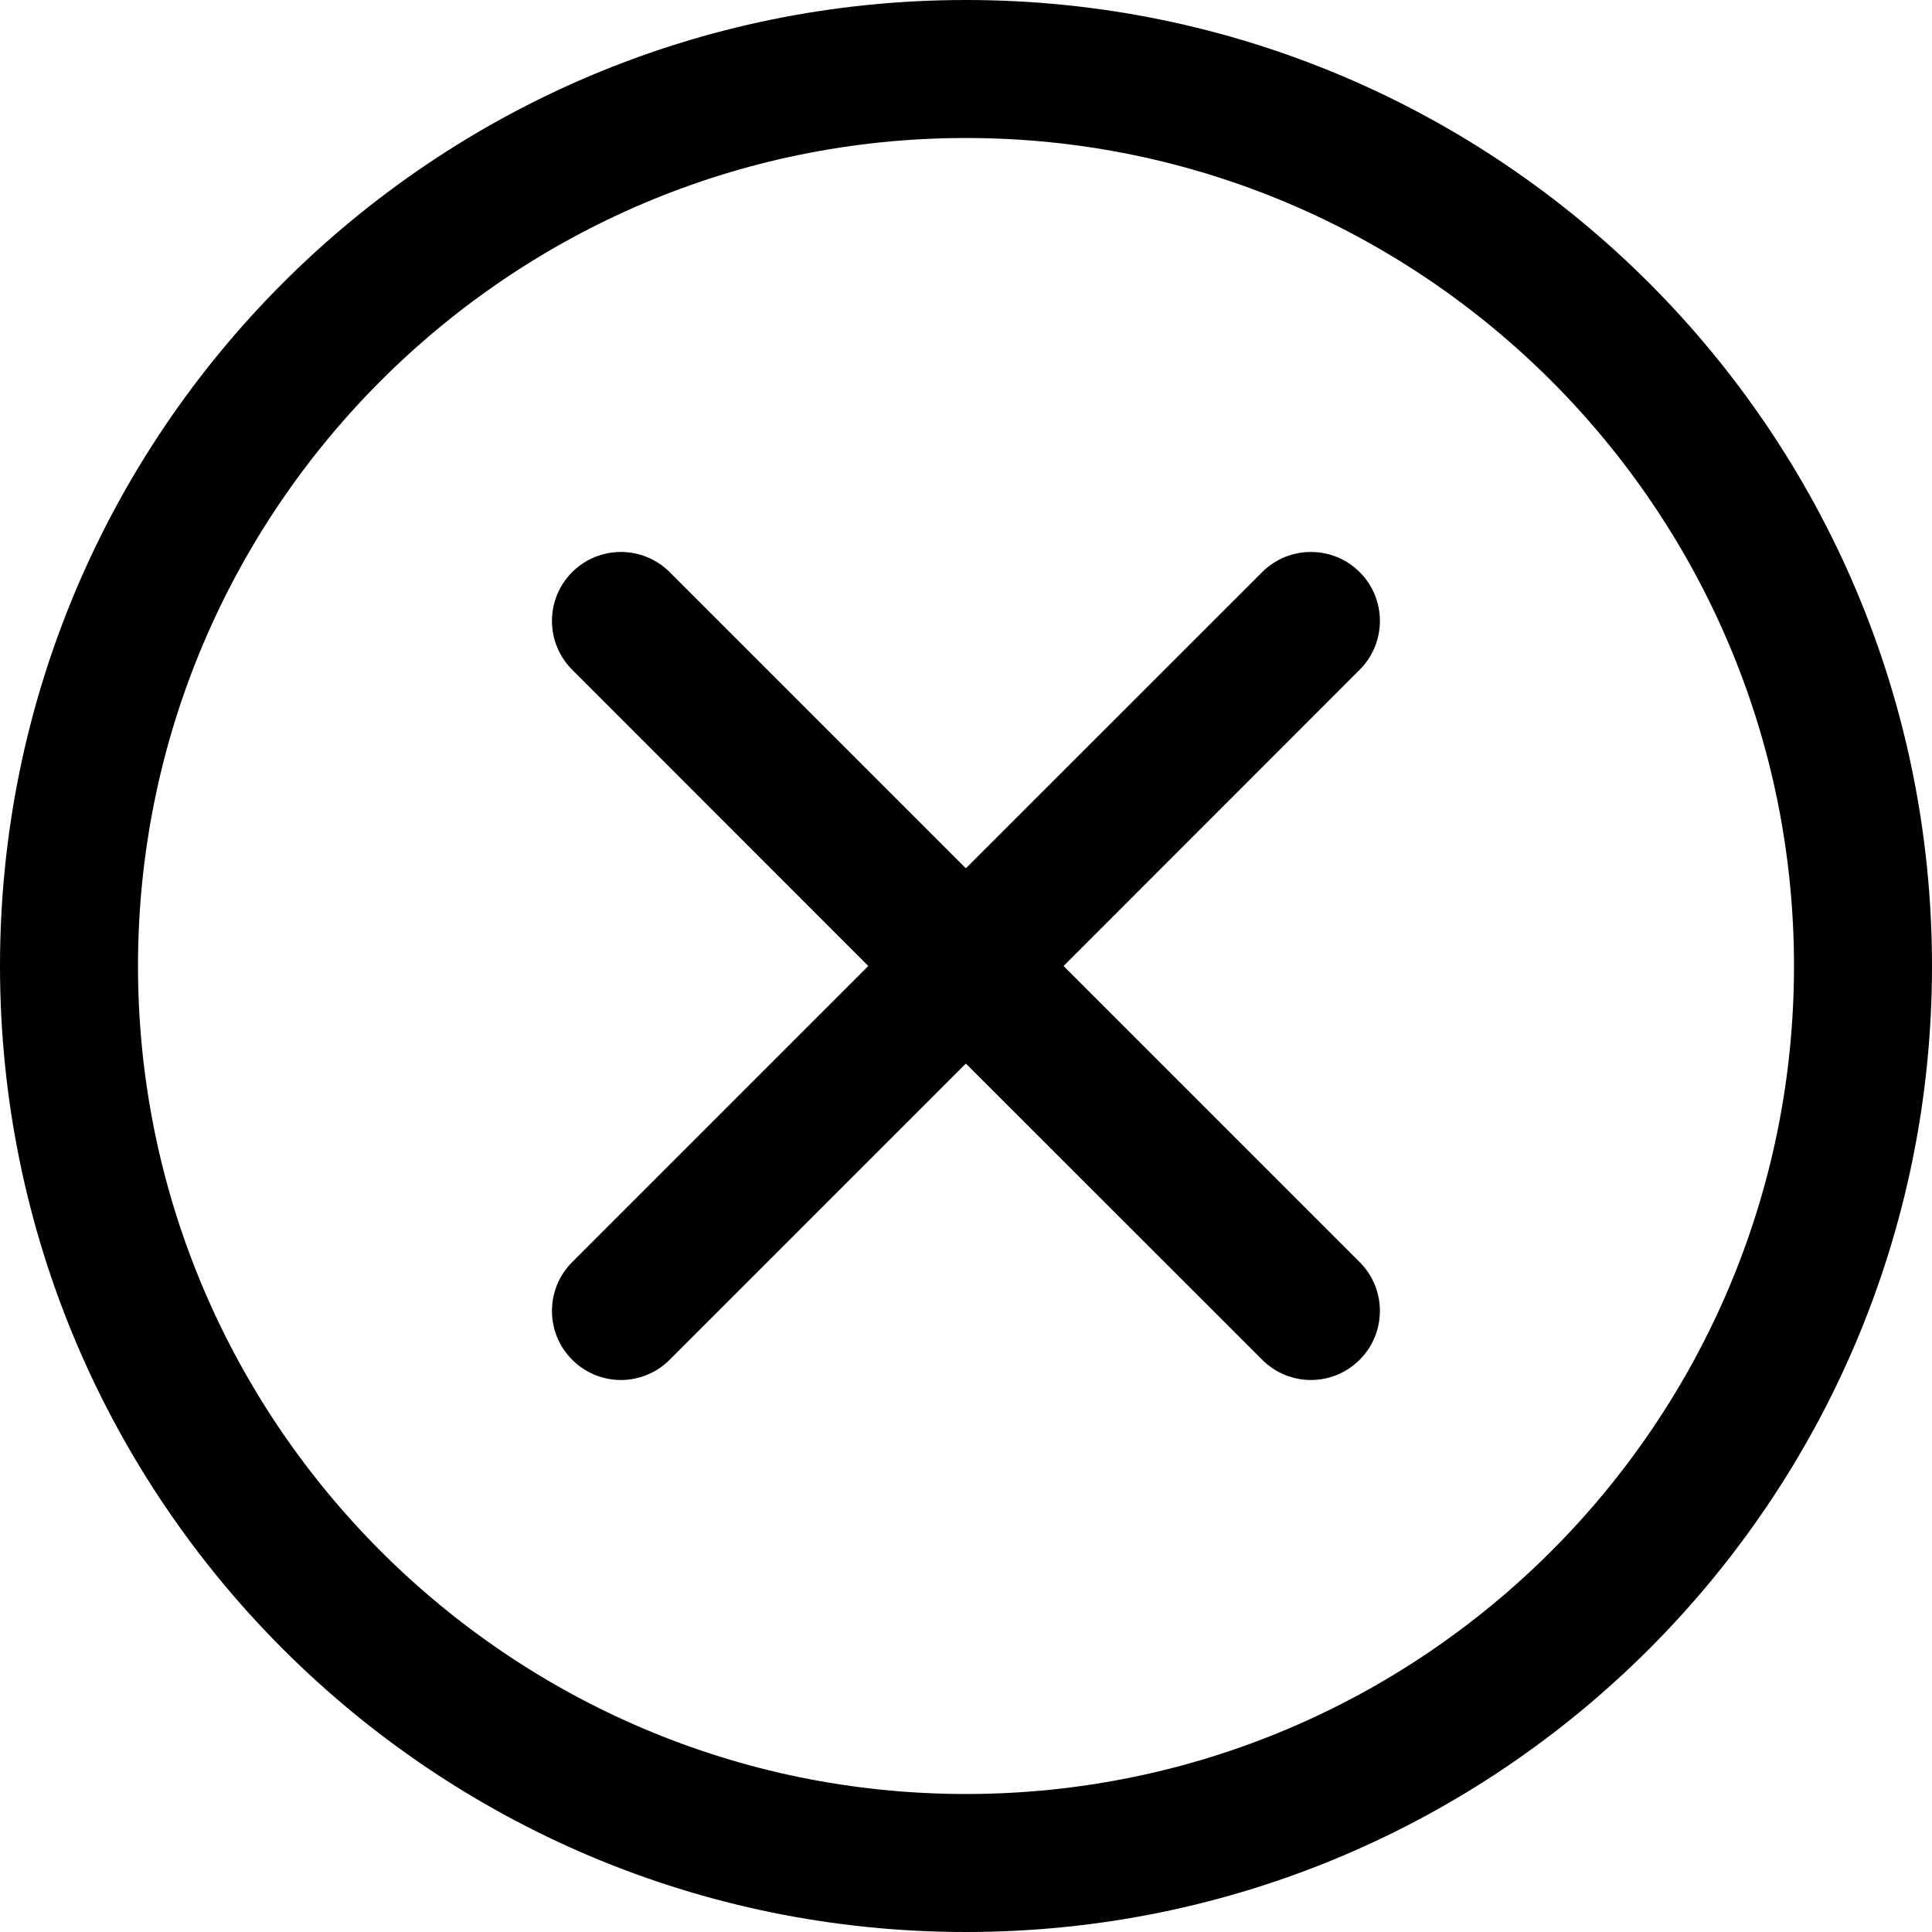 <svg width="14" height="14" viewBox="0 0 14 14" xmlns="http://www.w3.org/2000/svg"><title>common-actions/clear_14</title><path d="M7 13c-3.308 0-6-2.691-6-6 0-3.309 2.692-6 6-6 3.308 0 6 2.691 6 6 0 3.309-2.692 6-6 6M7 0c3.866 0 7 3.134 7 7 0 3.866-3.134 7-7 7-3.866 0-7-3.134-7-7 0-3.866 3.134-7 7-7zm2.853 4.146c-.195-.195-.512-.195-.707 0l-2.147 2.146-2.146-2.146c-.195-.195-.512-.195-.707 0-.195.195-.195.512 0 .707l2.146 2.147-2.146 2.146c-.195.195-.195.512 0 .707.098.098.226.147.353.147.128 0 .256-.049.354-.147l2.146-2.146 2.147 2.146c.098.098.226.147.353.147.128 0 .256-.049.354-.147.195-.195.195-.512 0-.707l-2.146-2.146 2.146-2.147c.195-.195.195-.512 0-.707z" fill="#000" fill-rule="evenodd"/></svg>